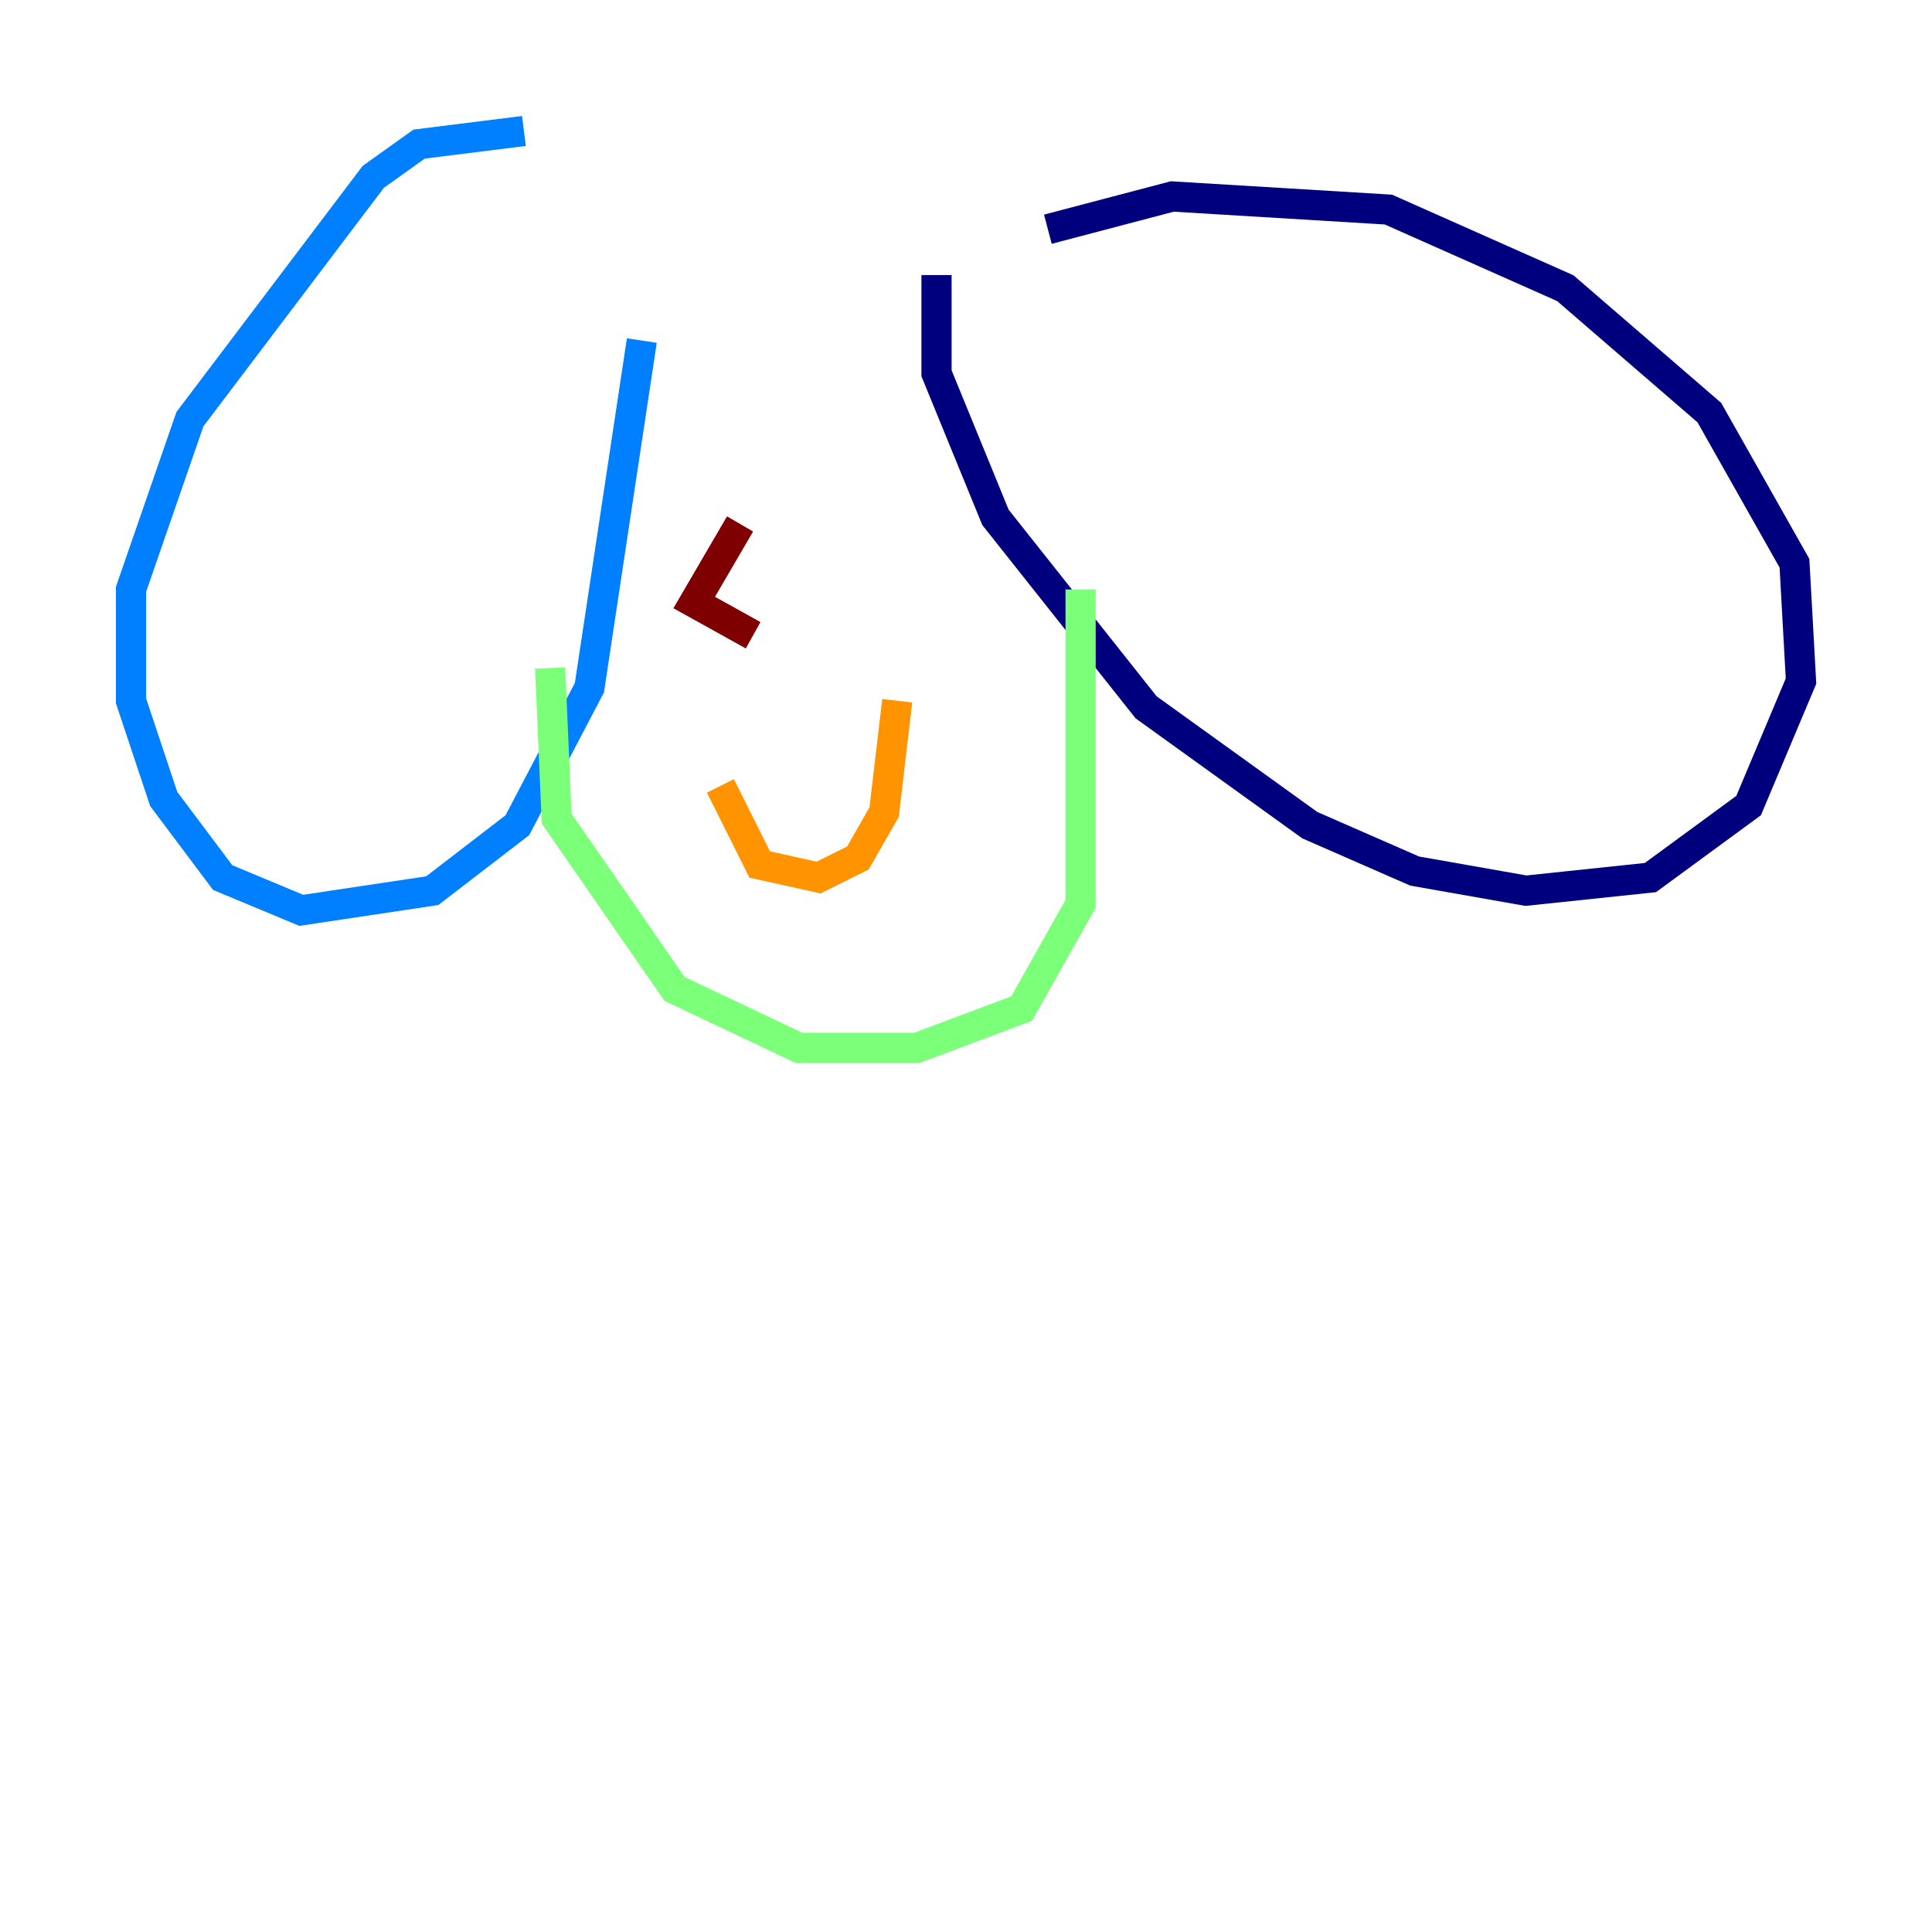 <?xml version="1.0" encoding="utf-8" ?>
<svg baseProfile="tiny" height="128" version="1.2" viewBox="0,0,128,128" width="128" xmlns="http://www.w3.org/2000/svg" xmlns:ev="http://www.w3.org/2001/xml-events" xmlns:xlink="http://www.w3.org/1999/xlink"><defs /><polyline fill="none" points="62.047,18.224 62.047,24.732 65.953,34.278 75.932,46.861 86.78,54.671 93.722,57.709 101.098,59.01 109.342,58.142 115.851,53.37 119.322,45.125 118.888,37.315 113.248,27.336 103.702,19.091 91.986,13.885 77.668,13.017 69.424,15.186" stroke="#00007f" stroke-width="2" /><polyline fill="none" points="34.712,8.678 27.77,9.546 24.732,11.715 12.583,27.77 8.678,39.051 8.678,46.427 10.848,52.936 14.752,58.142 19.959,60.312 28.637,59.01 34.278,54.671 39.051,45.559 42.522,22.563" stroke="#0080ff" stroke-width="2" /><polyline fill="none" points="71.593,39.051 71.593,59.878 67.688,66.82 60.746,69.424 52.936,69.424 44.691,65.519 36.881,54.237 36.447,44.258" stroke="#7cff79" stroke-width="2" /><polyline fill="none" points="59.444,46.427 58.576,53.803 56.841,56.841 54.237,58.142 50.332,57.275 47.729,52.068" stroke="#ff9400" stroke-width="2" /><polyline fill="none" points="49.031,34.712 45.993,39.919 49.898,42.088" stroke="#7f0000" stroke-width="2" /></svg>
